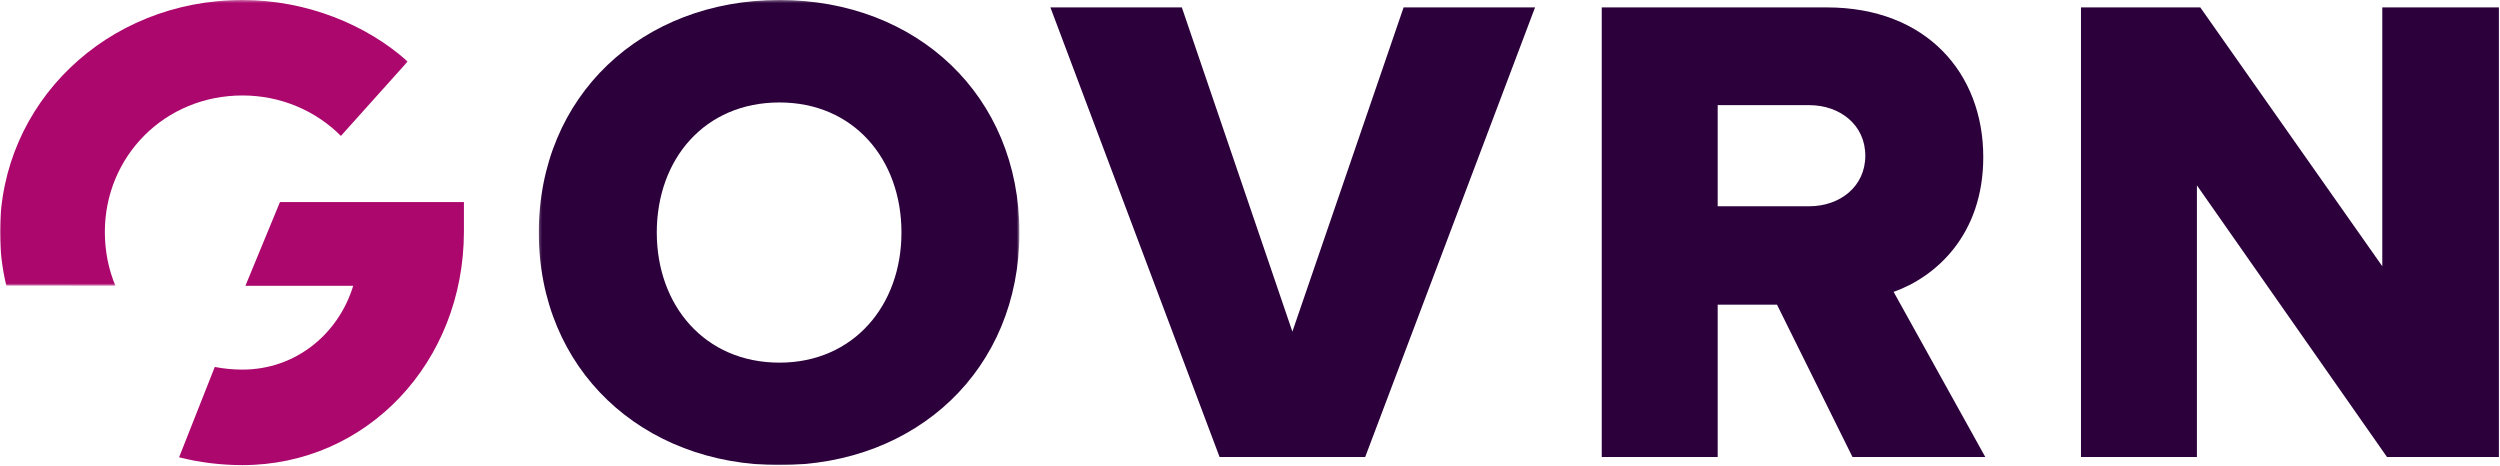 <?xml version="1.0" encoding="UTF-8"?>
<svg width="901px" height="168px" viewBox="0 0 901 168" version="1.1" xmlns="http://www.w3.org/2000/svg" xmlns:xlink="http://www.w3.org/1999/xlink">
    <!-- Generator: Sketch 60 (88103) - https://sketch.com -->
    <title>Group 15</title>
    <desc>Created with Sketch.</desc>
    <defs>
        <polygon id="path-1" points="0.188 0.376 173.399 0.376 173.399 168 0.188 168"></polygon>
        <polygon id="path-3" points="0 0.376 146.92 0.376 146.92 103.356 0 103.356"></polygon>
    </defs>
    <g id="Page-1" stroke="none" stroke-width="1" fill="none" fill-rule="evenodd">
        <g id="Group-15" transform="translate(0, -1)">
            <g id="Group-3" transform="translate(194, 0.624)">
                <mask id="mask-2" fill="white">
                    <use xlink:href="#path-1"></use>
                </mask>
                <g id="Clip-2"></g>
                <path d="M86.916,37.303 C59.95,37.303 42.702,57.709 42.702,84.188 C42.702,110.426 59.95,131.073 86.916,131.073 C113.637,131.073 130.886,110.426 130.886,84.188 C130.886,57.709 113.637,37.303 86.916,37.303 M86.916,0.376 C136.473,0.376 173.399,34.871 173.399,84.188 C173.399,133.503 136.473,168 86.916,168 C37.357,168 0.188,133.503 0.188,84.188 C0.188,34.871 37.357,0.376 86.916,0.376" id="Fill-1" fill="#2B003B" mask="url(#mask-2)"></path>
            </g>
            <polygon id="Fill-4" fill="#2B003B" points="378.564 3.671 425.935 3.671 465.775 120.524 505.859 3.671 553.234 3.671 492.012 165.709 439.538 165.709"></polygon>
            <path d="M652.093,38.897 L619.054,38.897 L619.054,75.337 L652.093,75.337 C663.027,75.337 672.257,68.292 672.257,57.118 C672.257,45.942 663.027,38.897 652.093,38.897 L652.093,38.897 Z M640.433,110.805 L619.054,110.805 L619.054,165.709 L577.269,165.709 L577.269,3.671 L658.41,3.671 C694.364,3.671 714.77,27.479 714.77,57.602 C714.77,85.785 697.522,100.846 682.46,106.191 L715.501,165.709 L667.641,165.709 L640.433,110.805 Z" id="Fill-6" fill="#2B003B"></path>
            <polygon id="Fill-8" fill="#2B003B" points="791.769 67.807 791.769 165.708 749.984 165.708 749.984 3.67 792.984 3.67 858.577 96.957 858.577 3.67 900.604 3.67 900.604 165.708 860.278 165.708"></polygon>
            <path d="M100.896,73.827 L88.442,104.014 L127.29,104.014 C122.011,121.337 106.602,134.201 87.4,134.201 C83.966,134.201 80.618,133.876 77.406,133.244 L64.542,165.805 C71.802,167.65 79.456,168.624 87.4,168.624 C132.142,168.624 167.197,131.672 167.197,84.385 L167.197,73.827 L100.896,73.827 Z" id="Fill-10" fill="#AB076D"></path>
            <g id="Group-14" transform="translate(0, 0.624)">
                <mask id="mask-4" fill="white">
                    <use xlink:href="#path-3"></use>
                </mask>
                <g id="Clip-13"></g>
                <path d="M87.4,34.782 C100.896,34.782 113.572,40.061 122.866,49.354 L146.92,22.55 C132.142,9.242 110.412,0.376 87.4,0.376 C38.216,0.376 -0,37.738 -0,83.983 C-0,90.645 0.786,97.12 2.273,103.322 L41.582,103.356 C39.122,97.427 37.789,90.885 37.789,83.983 C37.789,56.752 59.315,34.782 87.4,34.782" id="Fill-12" fill="#AB076D" mask="url(#mask-4)"></path>
            </g>
        </g>
    </g>
</svg>